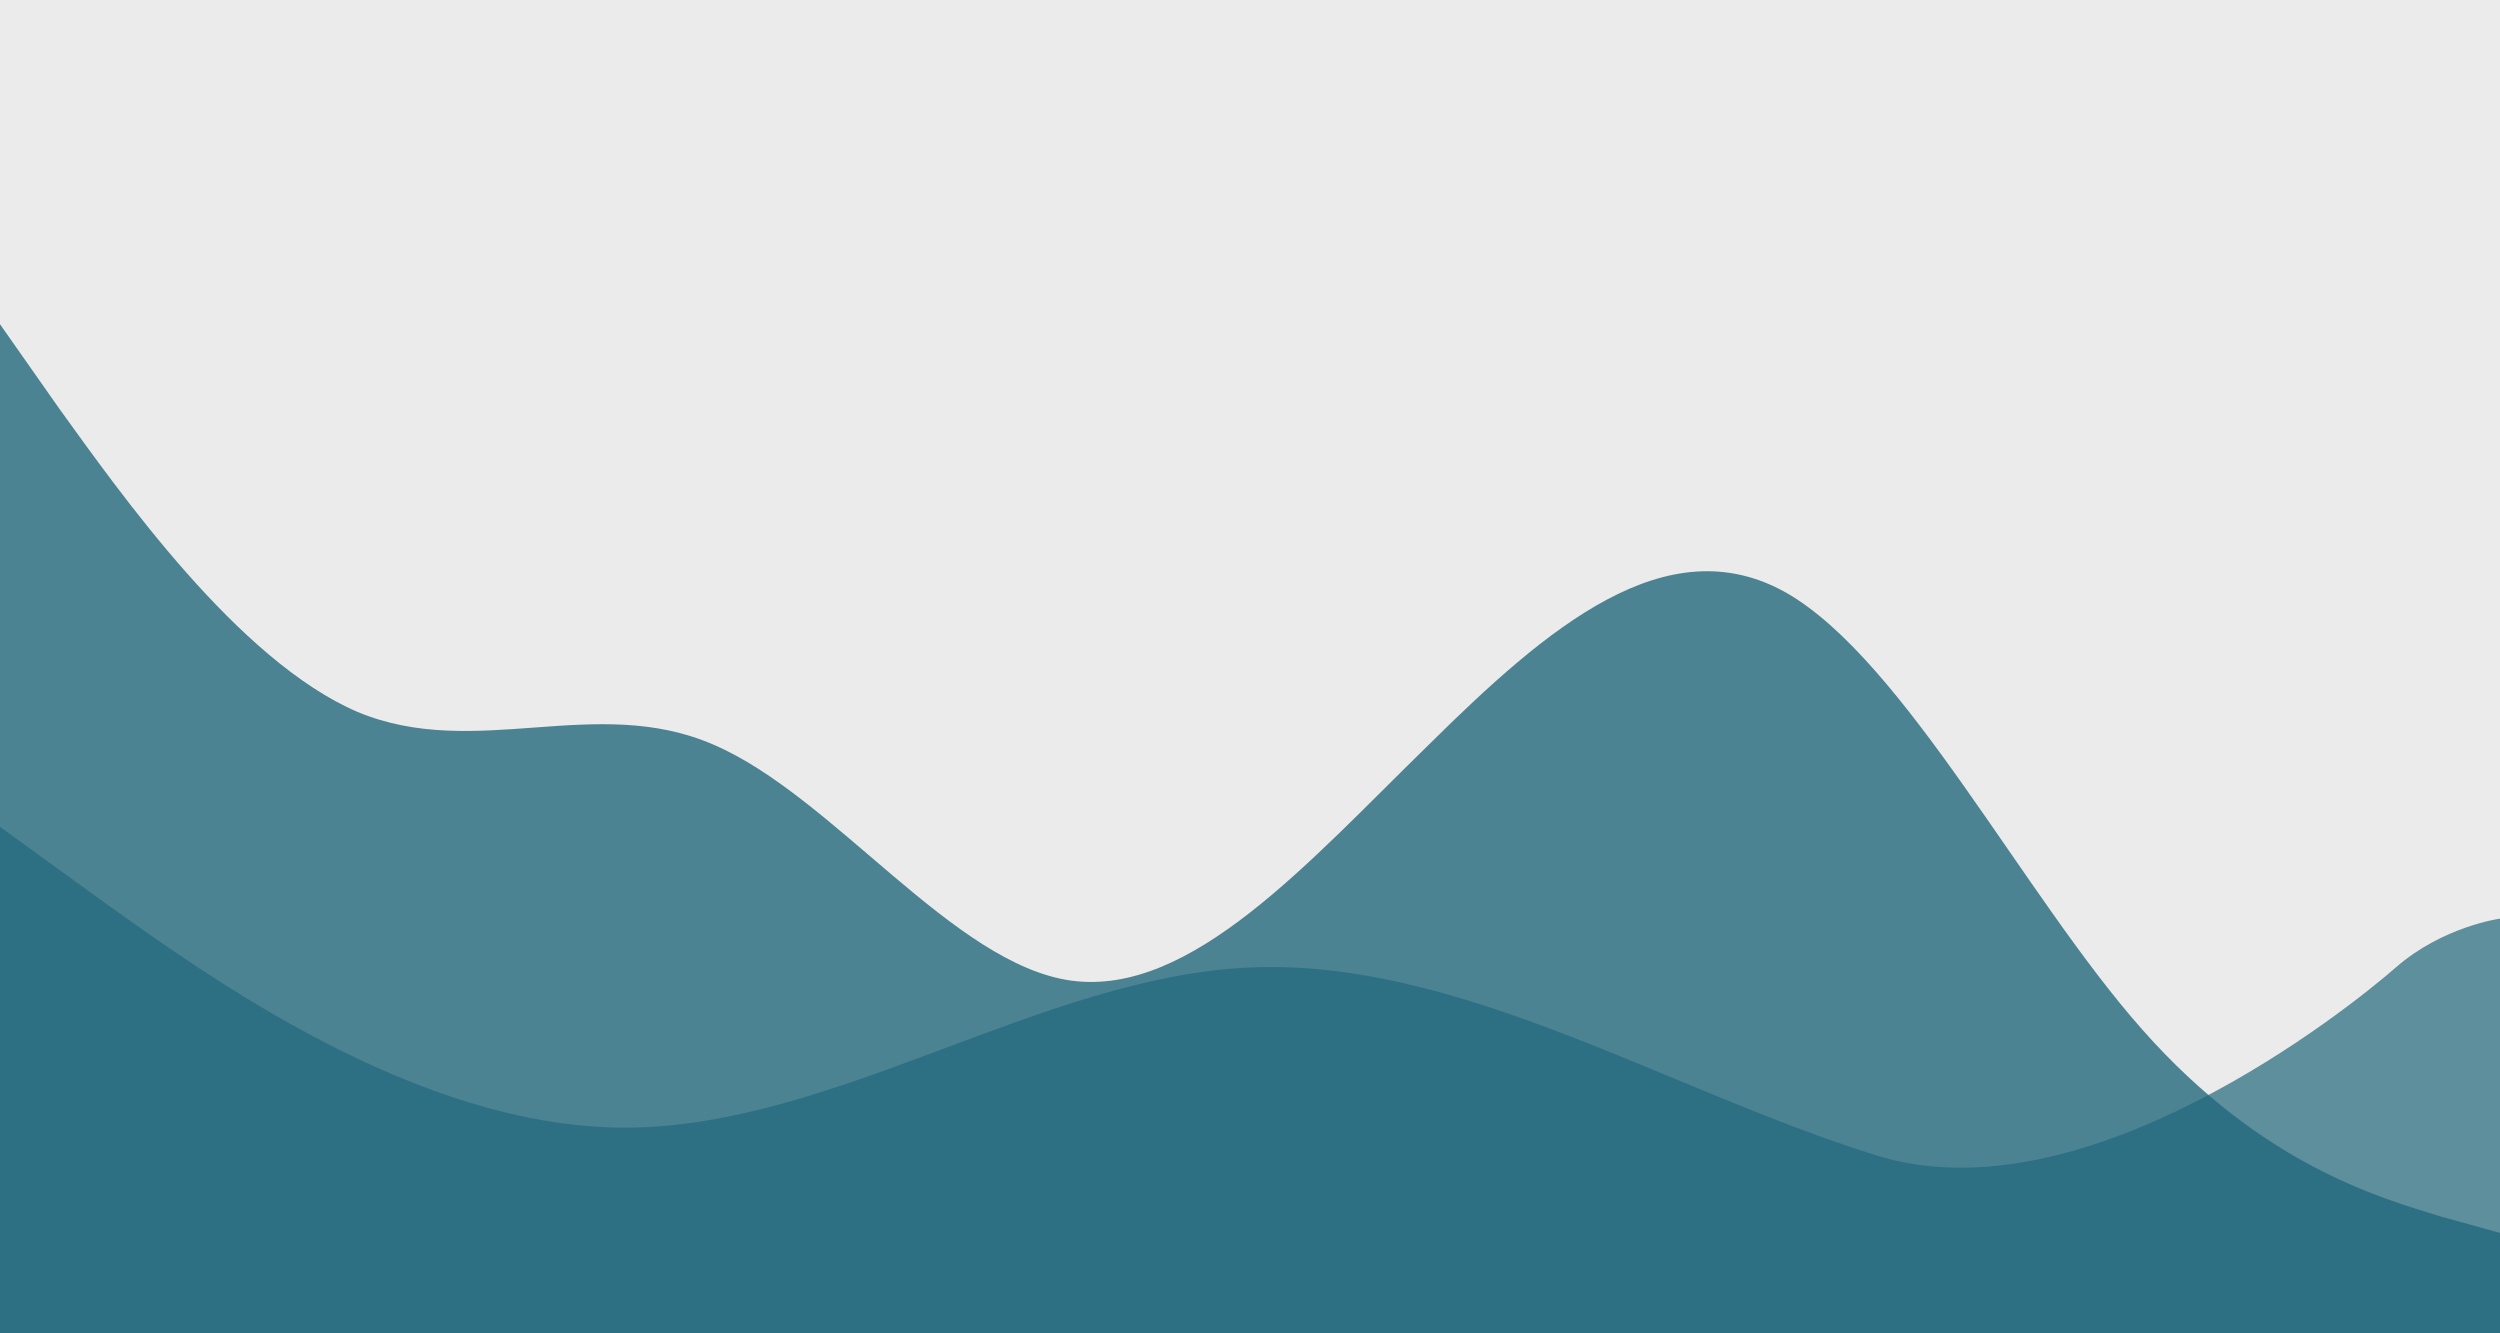 <svg width="1920" height="1024" viewBox="0 0 1920 1024" fill="none" xmlns="http://www.w3.org/2000/svg">
<rect width="1920" height="1024" fill="#EBEBEB"/>
<path fill-rule="evenodd" clip-rule="evenodd" d="M0 249L45.333 313.583C92 378.167 182.667 507.333 274.667 546.801C365.333 584.475 457.333 532.449 548 571.917C640 611.384 732 740.551 822.667 753.109C914.667 765.667 1005.33 661.616 1097.33 571.917C1188 482.218 1280 403.282 1372 455.308C1462.67 507.333 1554.67 688.525 1645.33 790.782C1737.33 894.833 1828 919.949 1874.67 934.301L1920 946.859V1024H1874.67C1828 1024 1737.33 1024 1645.33 1024C1554.67 1024 1462.67 1024 1372 1024C1280 1024 1188 1024 1097.33 1024C1005.33 1024 914.667 1024 822.667 1024C732 1024 640 1024 548 1024C457.333 1024 365.333 1024 274.667 1024C182.667 1024 92 1024 45.333 1024H0V249Z" fill="#23697D" fill-opacity="0.8"/>
<path fill-rule="evenodd" clip-rule="evenodd" d="M0 635L80 693C160 750 320 866 480 866C640 866 800 750 960 743C1120 736 1280 837 1440 887C1600 938 1804 774.5 1840 743C1876 711.5 1920 705.5 1920 705.5V1024H1840C1760 1024 1600 1024 1440 1024C1280 1024 1120 1024 960 1024C800 1024 640 1024 480 1024C320 1024 160 1024 80 1024H0V635Z" fill="#23697D" fill-opacity="0.7"/>
</svg>

